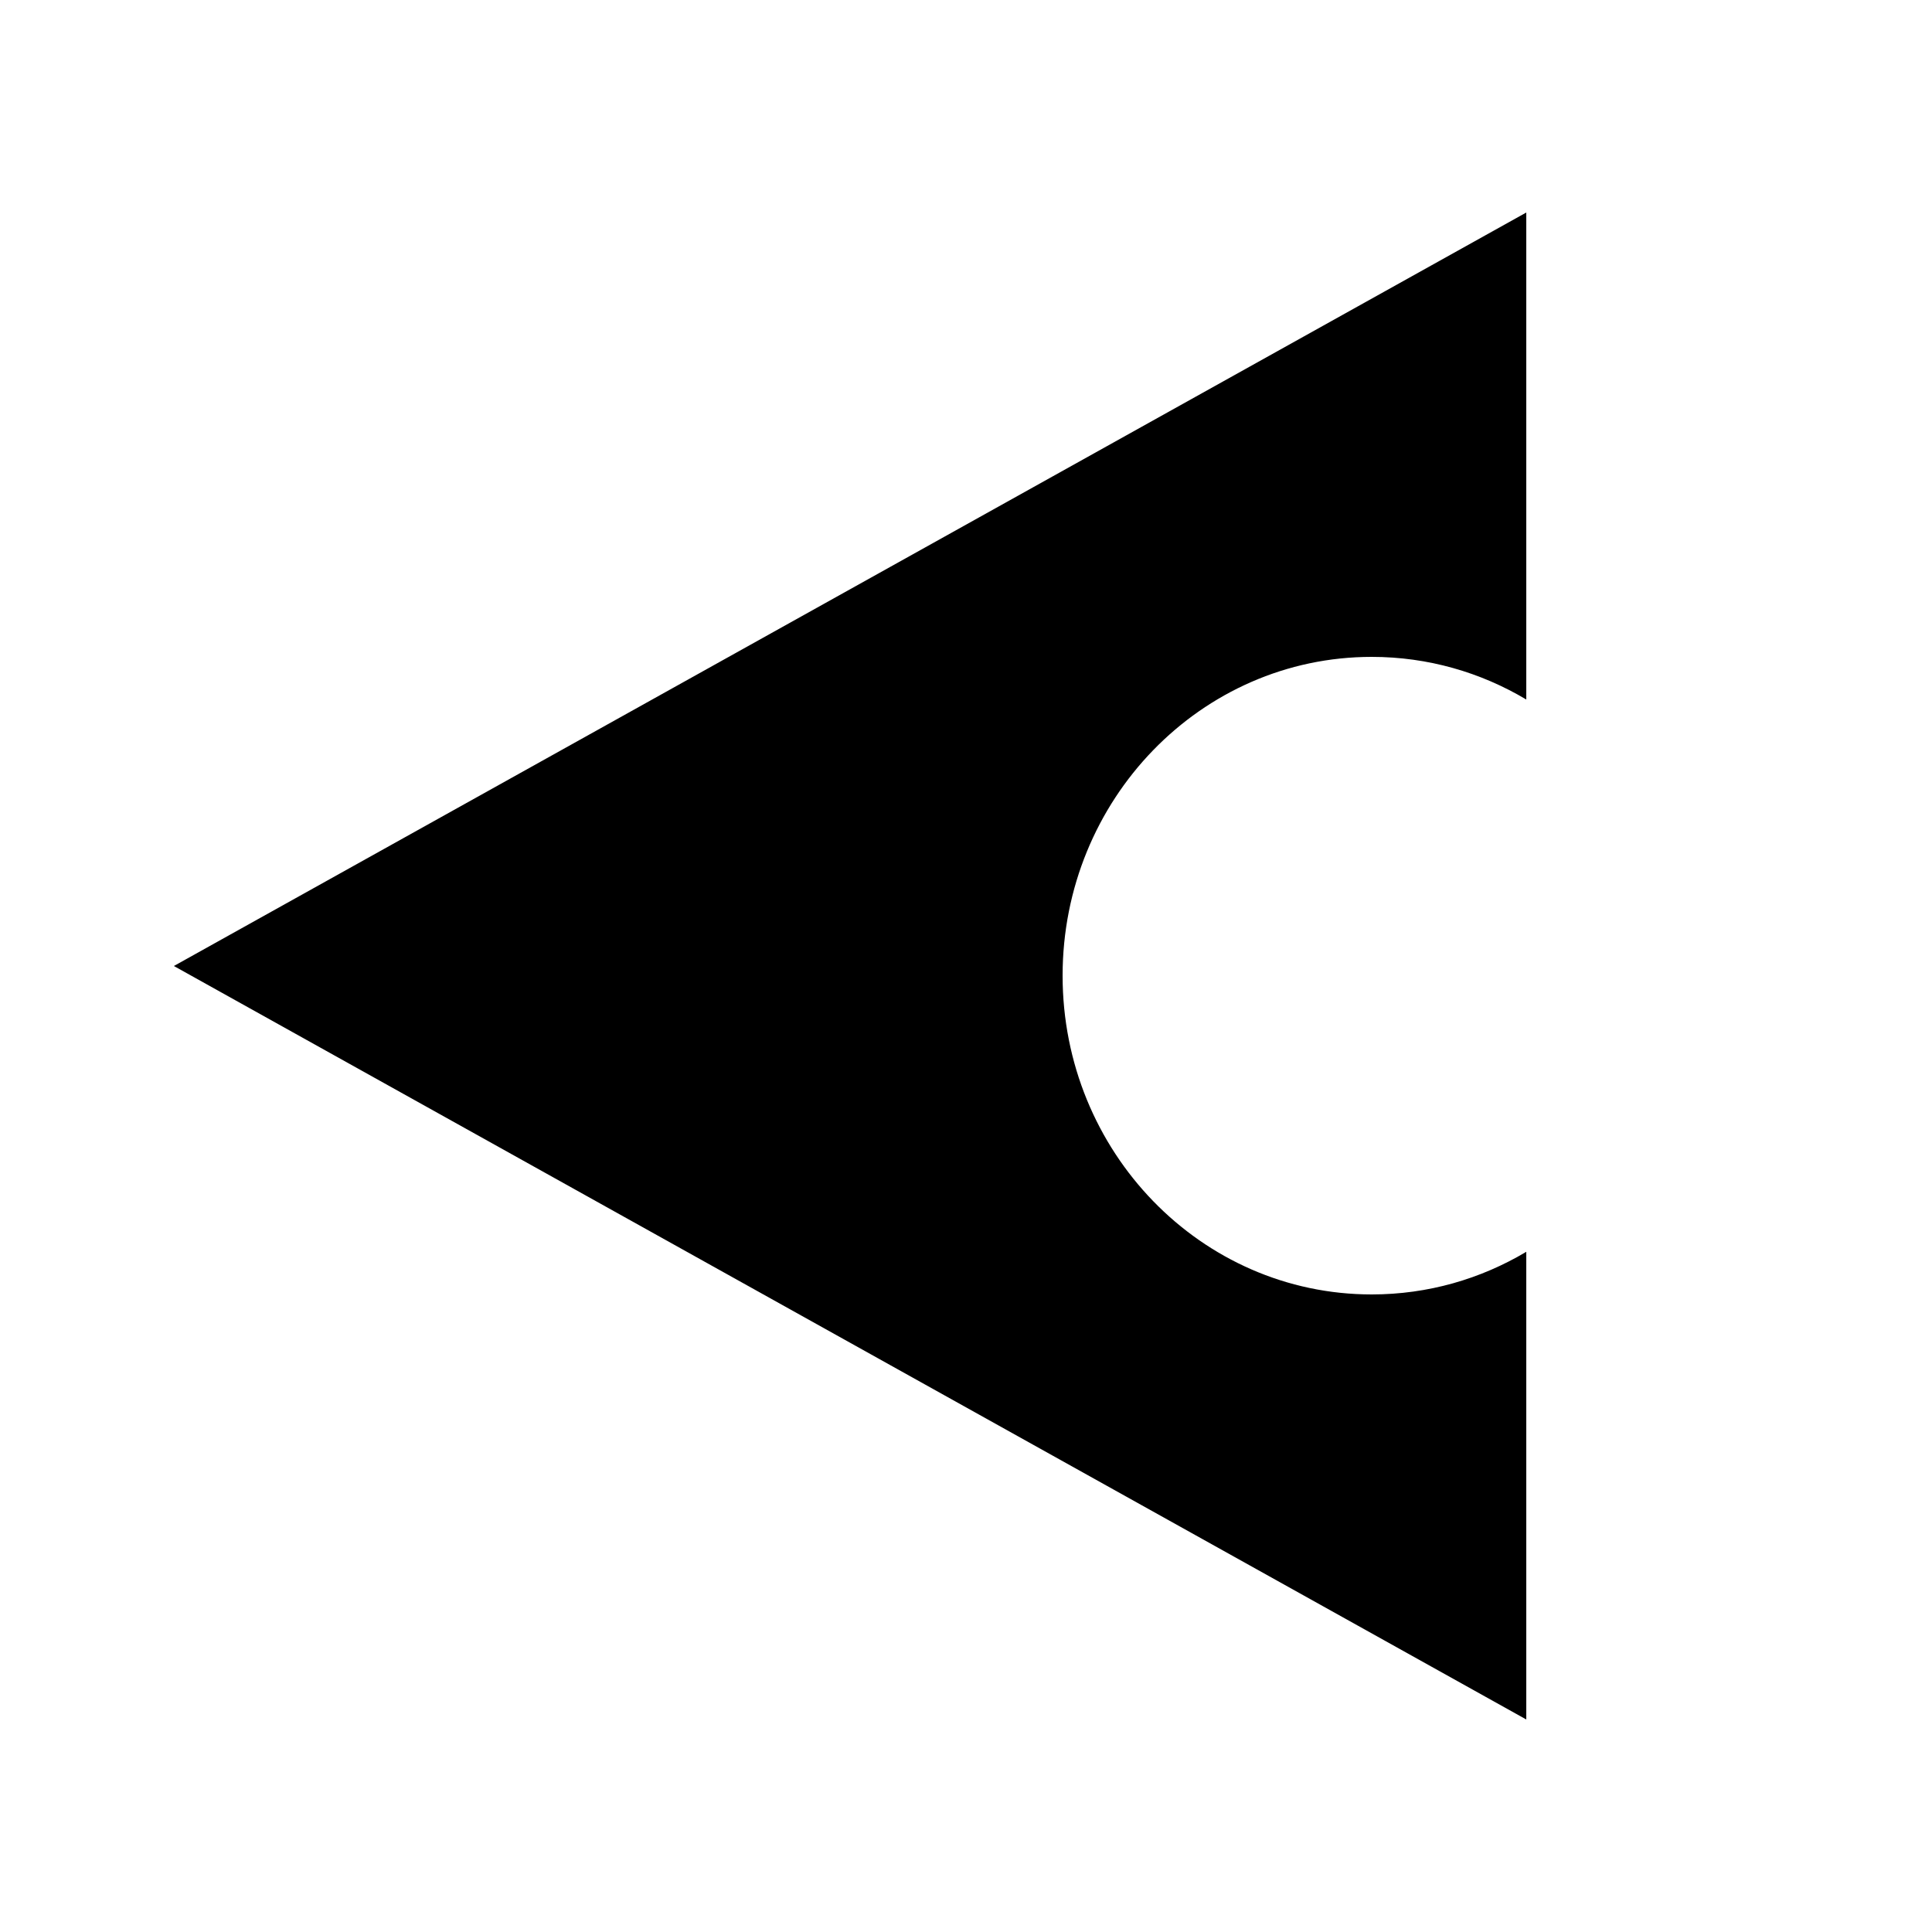 <?xml version="1.0" encoding="UTF-8"?>
<svg width="100px" height="100px" viewBox="0 0 100 100" version="1.1" xmlns="http://www.w3.org/2000/svg" xmlns:xlink="http://www.w3.org/1999/xlink">
    <!-- Generator: Sketch 46.2 (44496) - http://www.bohemiancoding.com/sketch -->
    <title>square</title>
    <desc>Created with Sketch.</desc>
    <defs></defs>
    <g id="Page-1" stroke="none" stroke-width="1" fill="none" fill-rule="evenodd">
        <g id="square" fill="#000000">
            <path d="M79,36.207 L79,11 L9,50 L79,89 L79,64.793 C76.647,66.196 73.914,67 71,67 C62.163,67 55,59.613 55,50.5 C55,41.387 62.163,34 71,34 C73.914,34 76.647,34.804 79,36.207 Z" id="Combined-Shape"></path>
        </g>
    </g>
</svg>